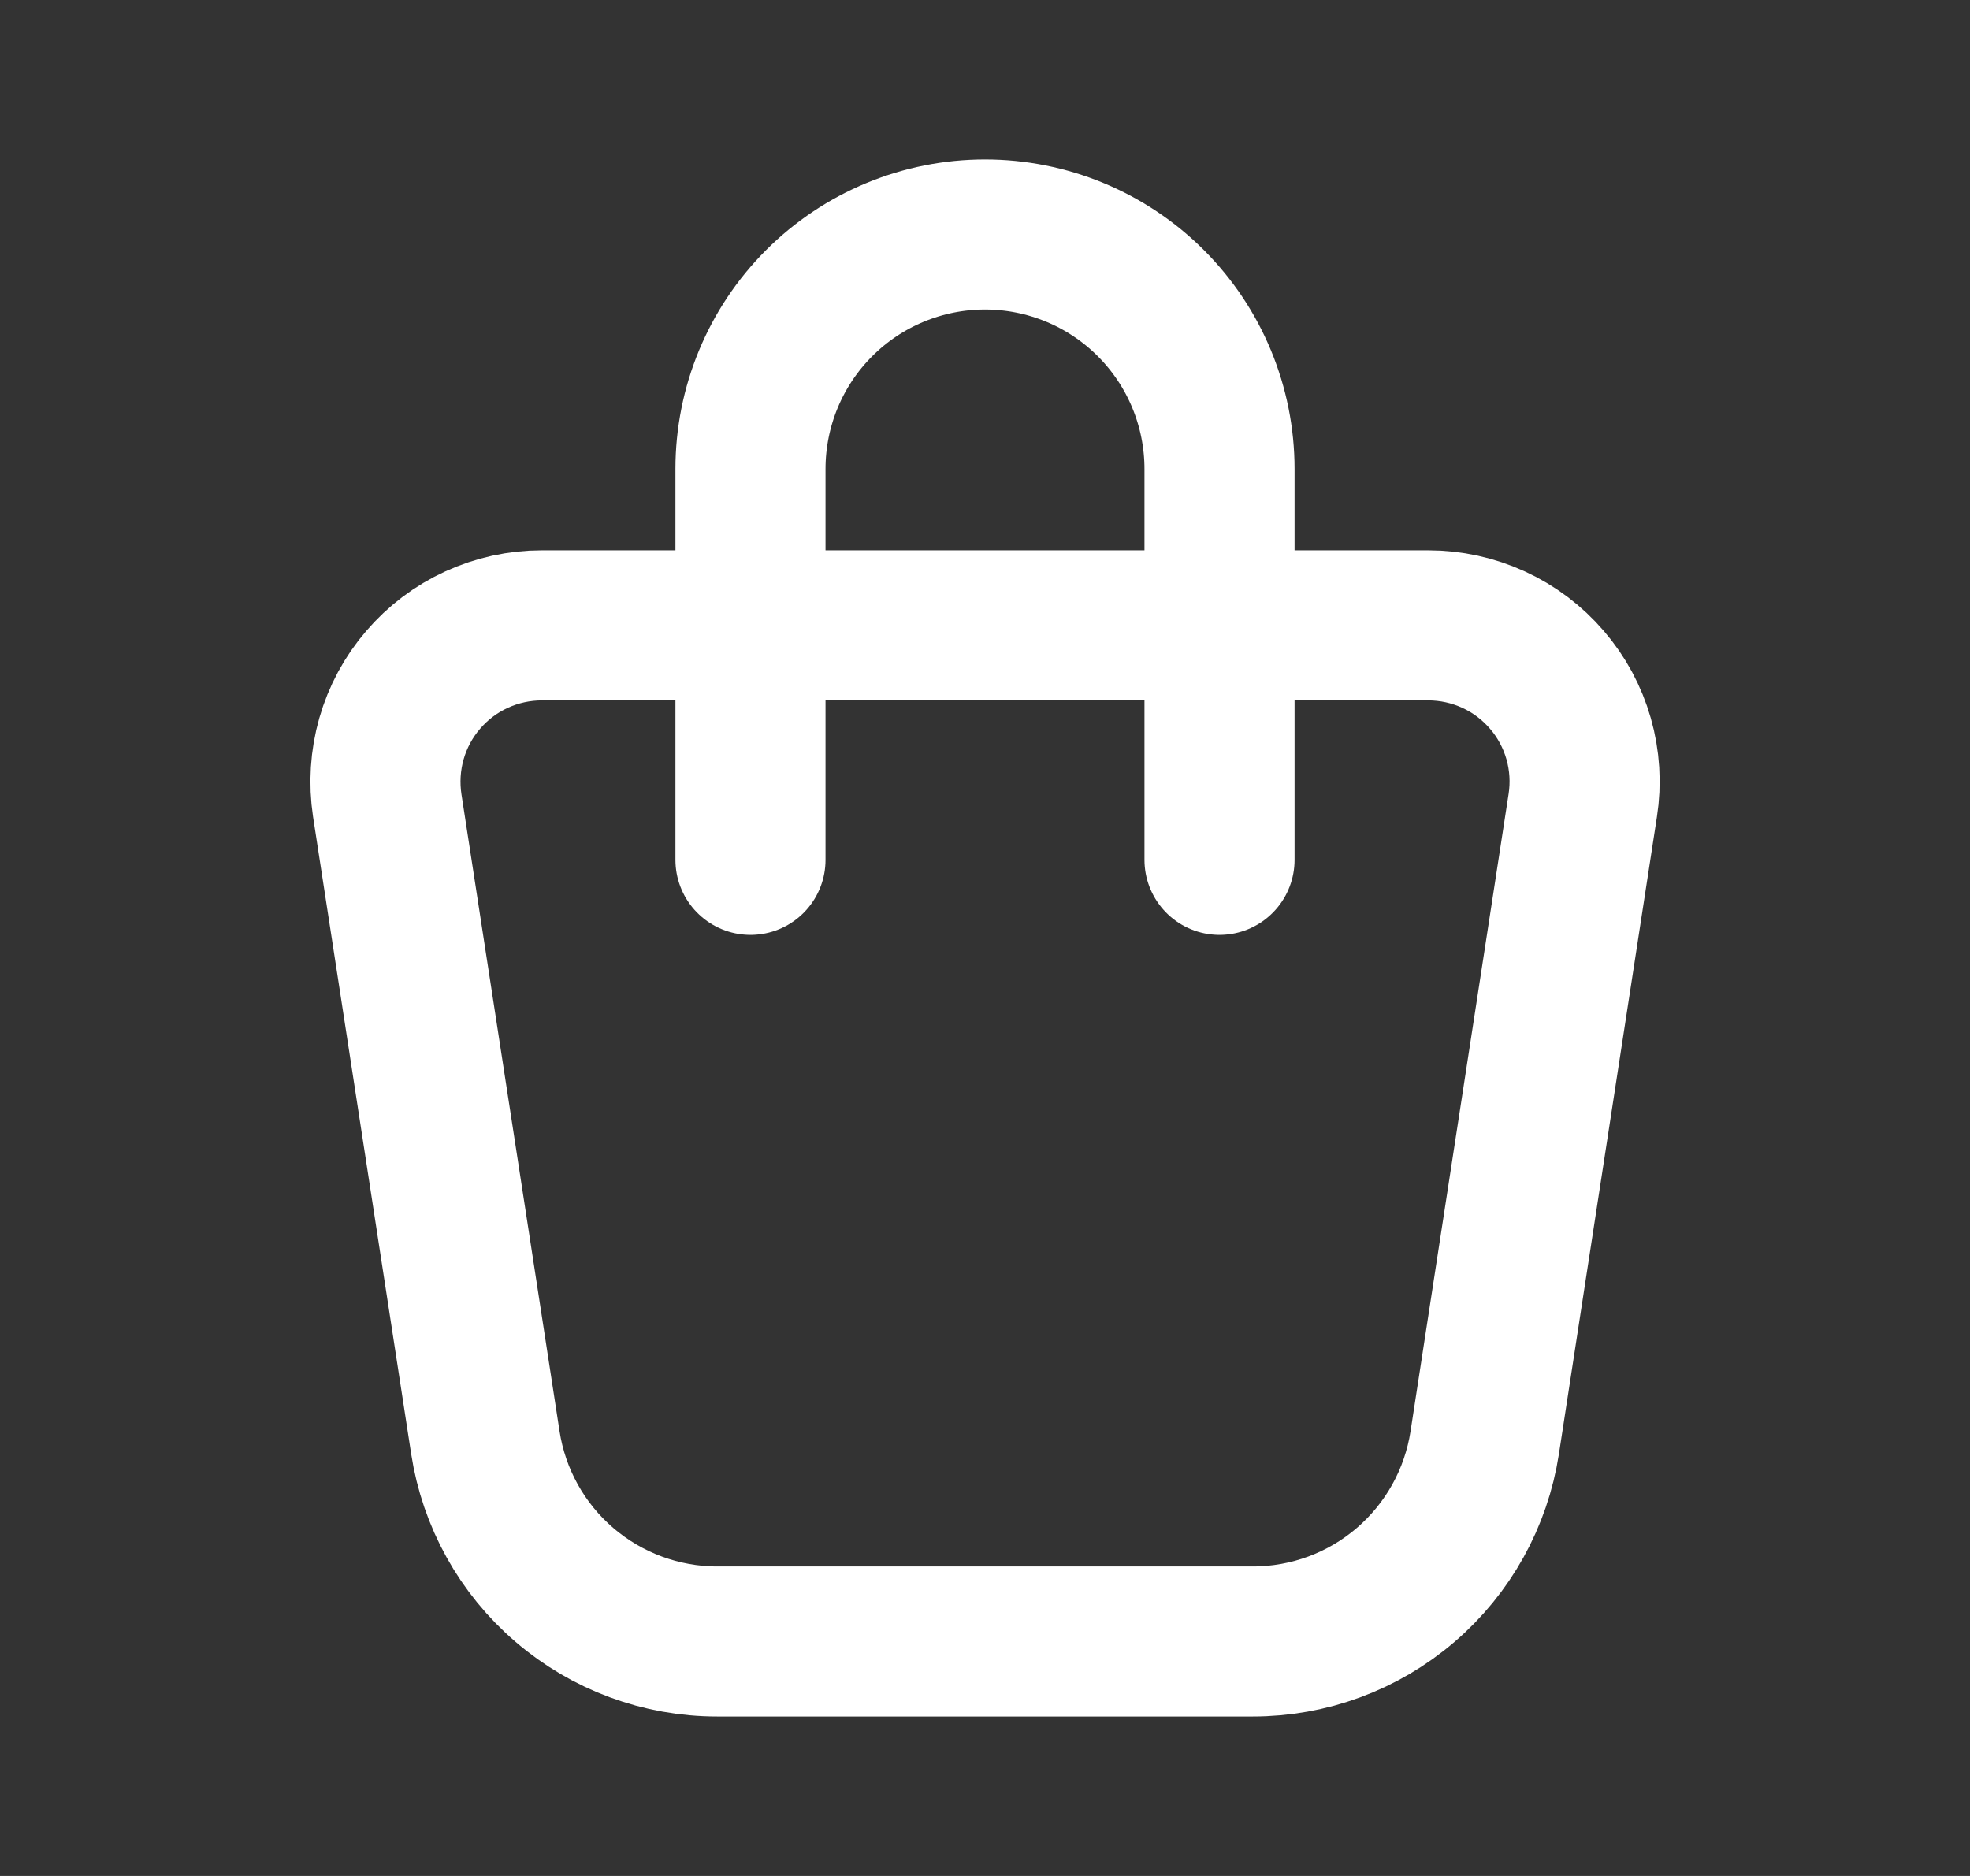 <svg width="21" height="20" viewBox="0 0 21 20" fill="none" xmlns="http://www.w3.org/2000/svg">
<rect x="0" y="0" width="21" height="20" fill="#333333" stroke="none"/>
<path d="M8 9.167V5C8 4.337 8.263 3.701 8.732 3.232C9.201 2.763 9.837 2.5 10.5 2.5C11.163 2.5 11.799 2.763 12.268 3.232C12.737 3.701 13 4.337 13 5V9.167M5.776 6.667H15.225C15.465 6.667 15.703 6.719 15.921 6.819C16.14 6.919 16.334 7.066 16.49 7.248C16.647 7.43 16.762 7.644 16.828 7.875C16.894 8.107 16.909 8.349 16.872 8.587L15.827 15.38C15.736 15.97 15.437 16.509 14.983 16.898C14.53 17.287 13.952 17.5 13.355 17.5H7.645C7.048 17.5 6.47 17.286 6.017 16.897C5.564 16.509 5.265 15.97 5.174 15.38L4.128 8.587C4.092 8.349 4.107 8.107 4.173 7.875C4.239 7.644 4.354 7.43 4.511 7.248C4.667 7.066 4.861 6.919 5.08 6.819C5.298 6.719 5.536 6.667 5.776 6.667Z" stroke="white" stroke-width="1.6" stroke-linecap="round" stroke-linejoin="round"/>
</svg>
